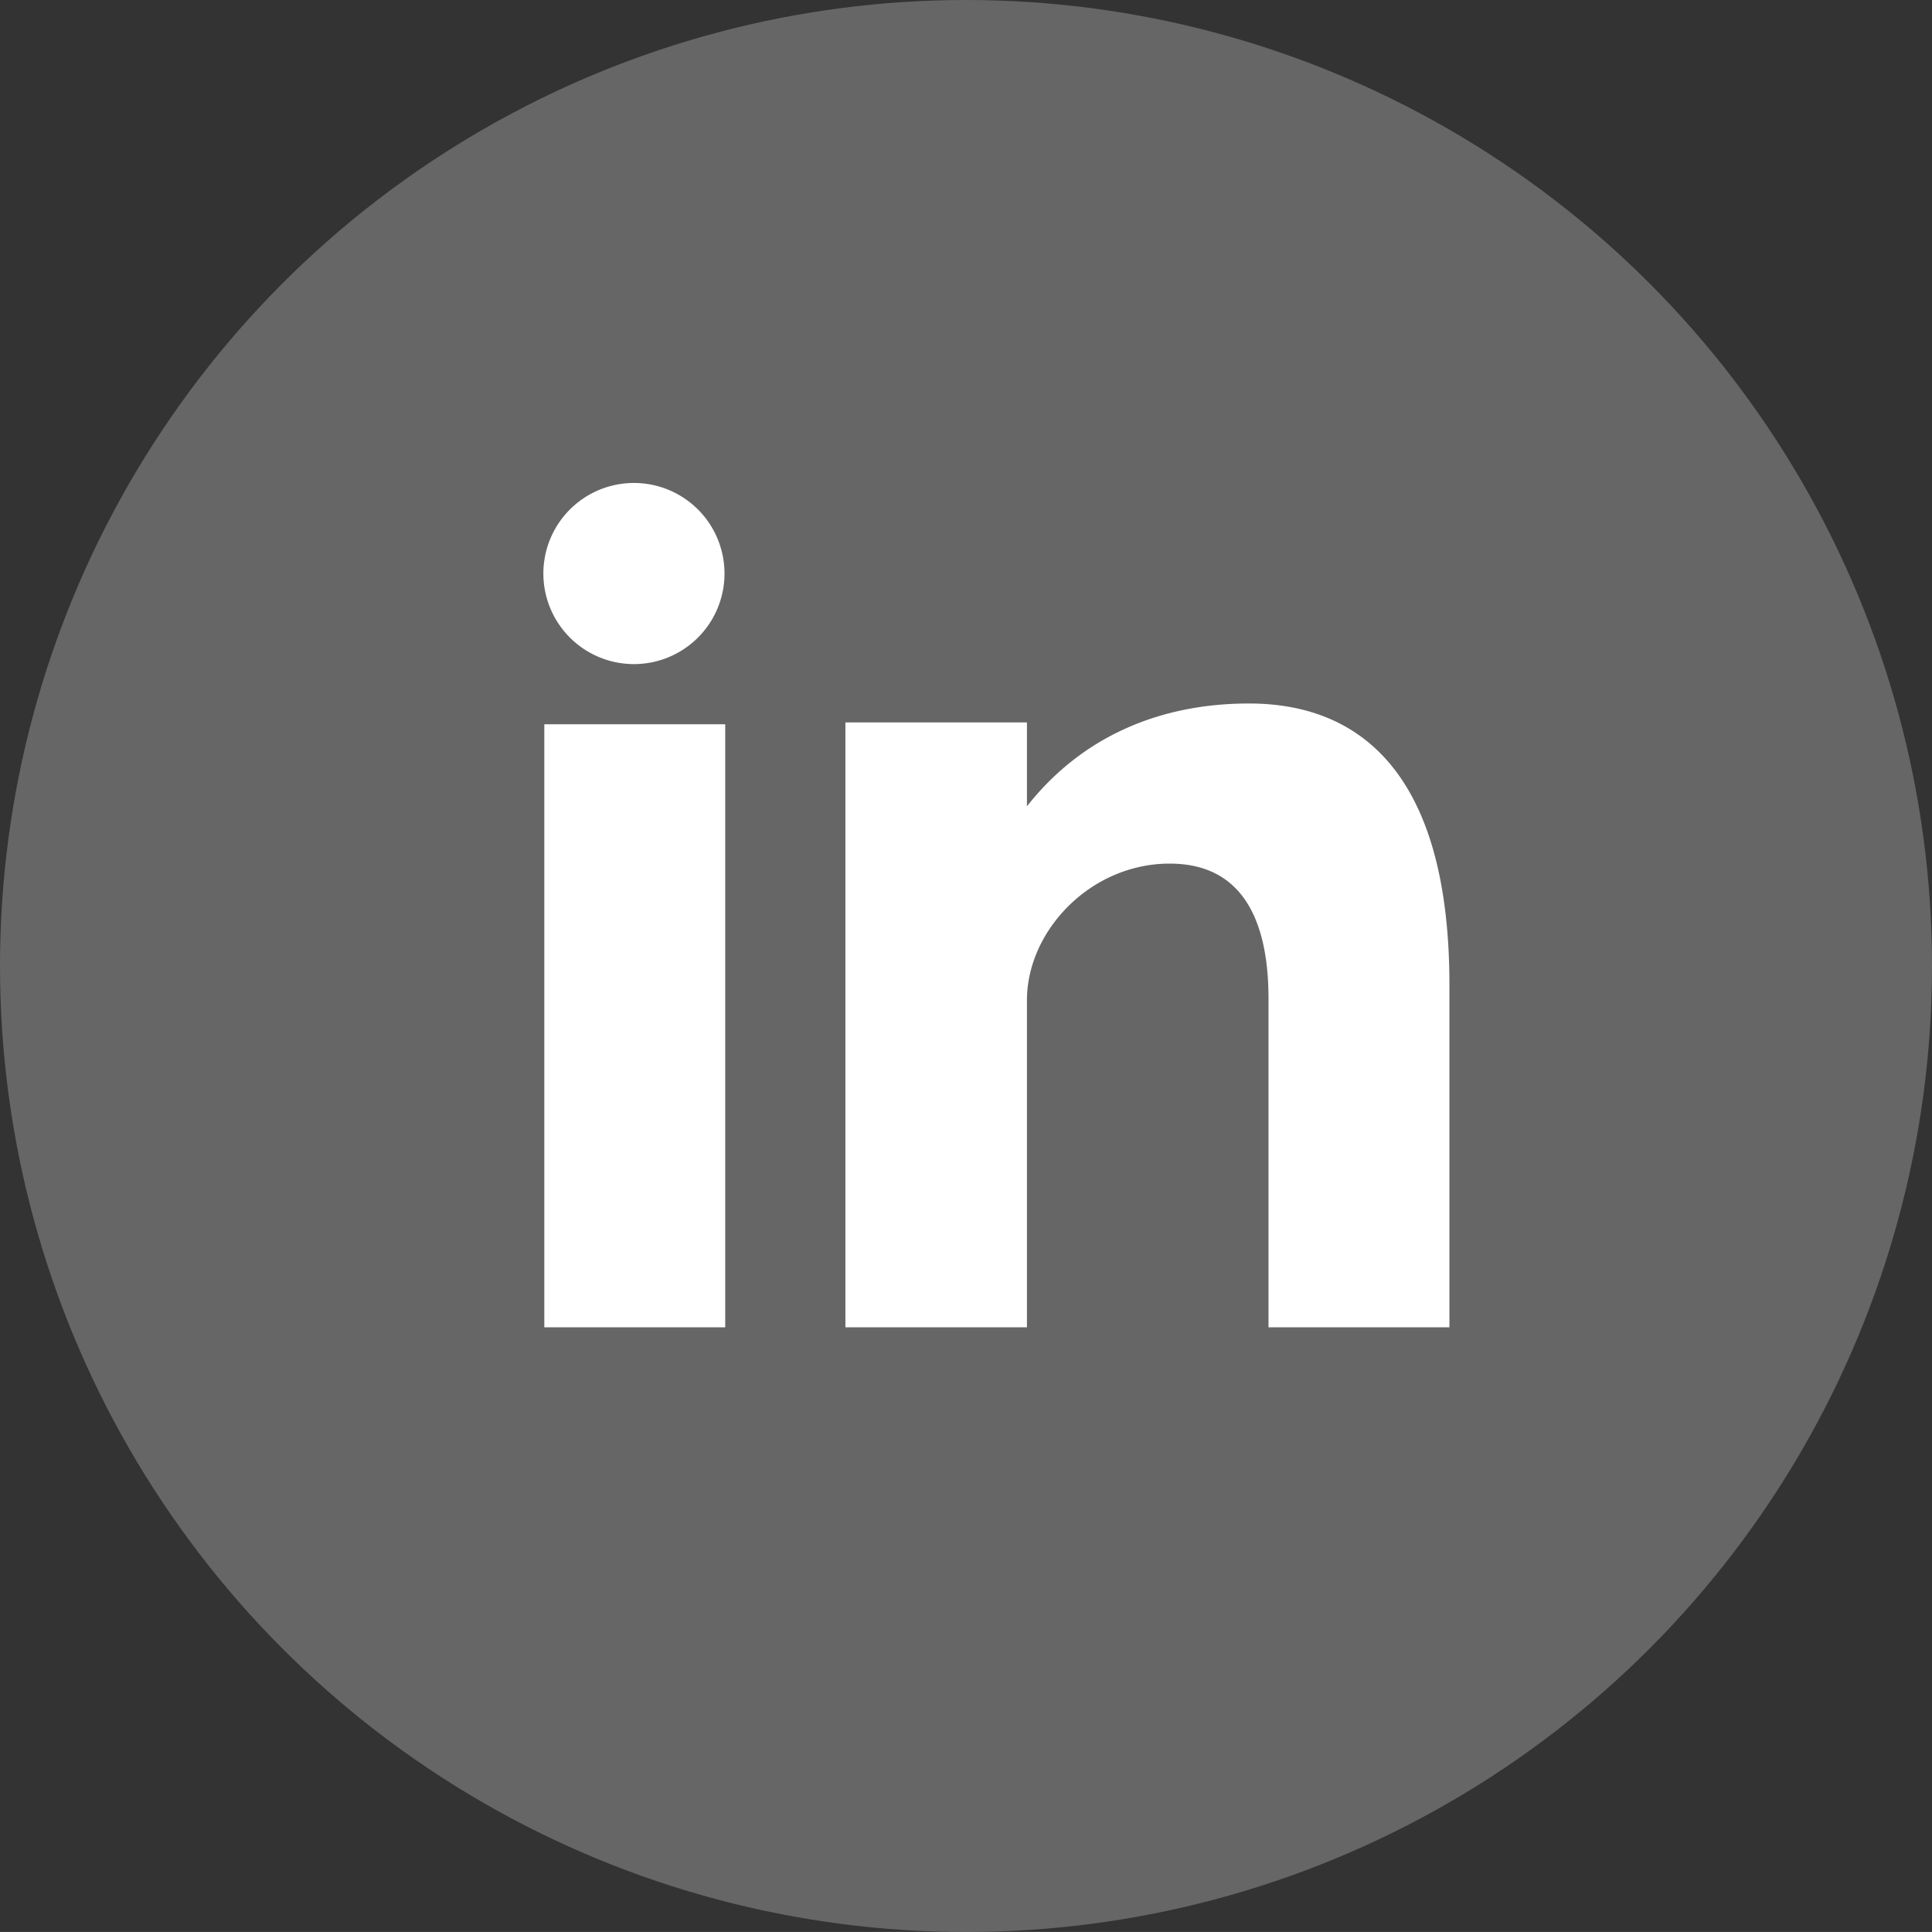 <svg viewBox="0 0 64 63.999" xml:space="preserve" xmlns="http://www.w3.org/2000/svg" enable-background="new 0 0 64 63.999"><rect x="0" y="0" width="64" height="63.999" fill="#333333" stroke="none"/><circle cx="32" cy="32" r="32" fill="#666666" class="fill-48a0dc"></circle><path d="M18.031 43.968h5.993V23.993h-5.993v19.975zm23.344-20.664c-2.909 0-5.511 1.062-7.356 3.406v-2.779h-6.014v20.037h6.014V33.132c0-2.289 2.098-4.524 4.728-4.524 2.629 0 3.274 2.235 3.274 4.471v10.89h5.993V32.63c0-7.876-3.729-9.326-6.639-9.326zM21 21.999a3 3 0 1 0 0-6 3 3 0 0 0 0 6z" fill-rule="evenodd" clip-rule="evenodd" fill="#ffffff" class="fill-ffffff"></path></svg>